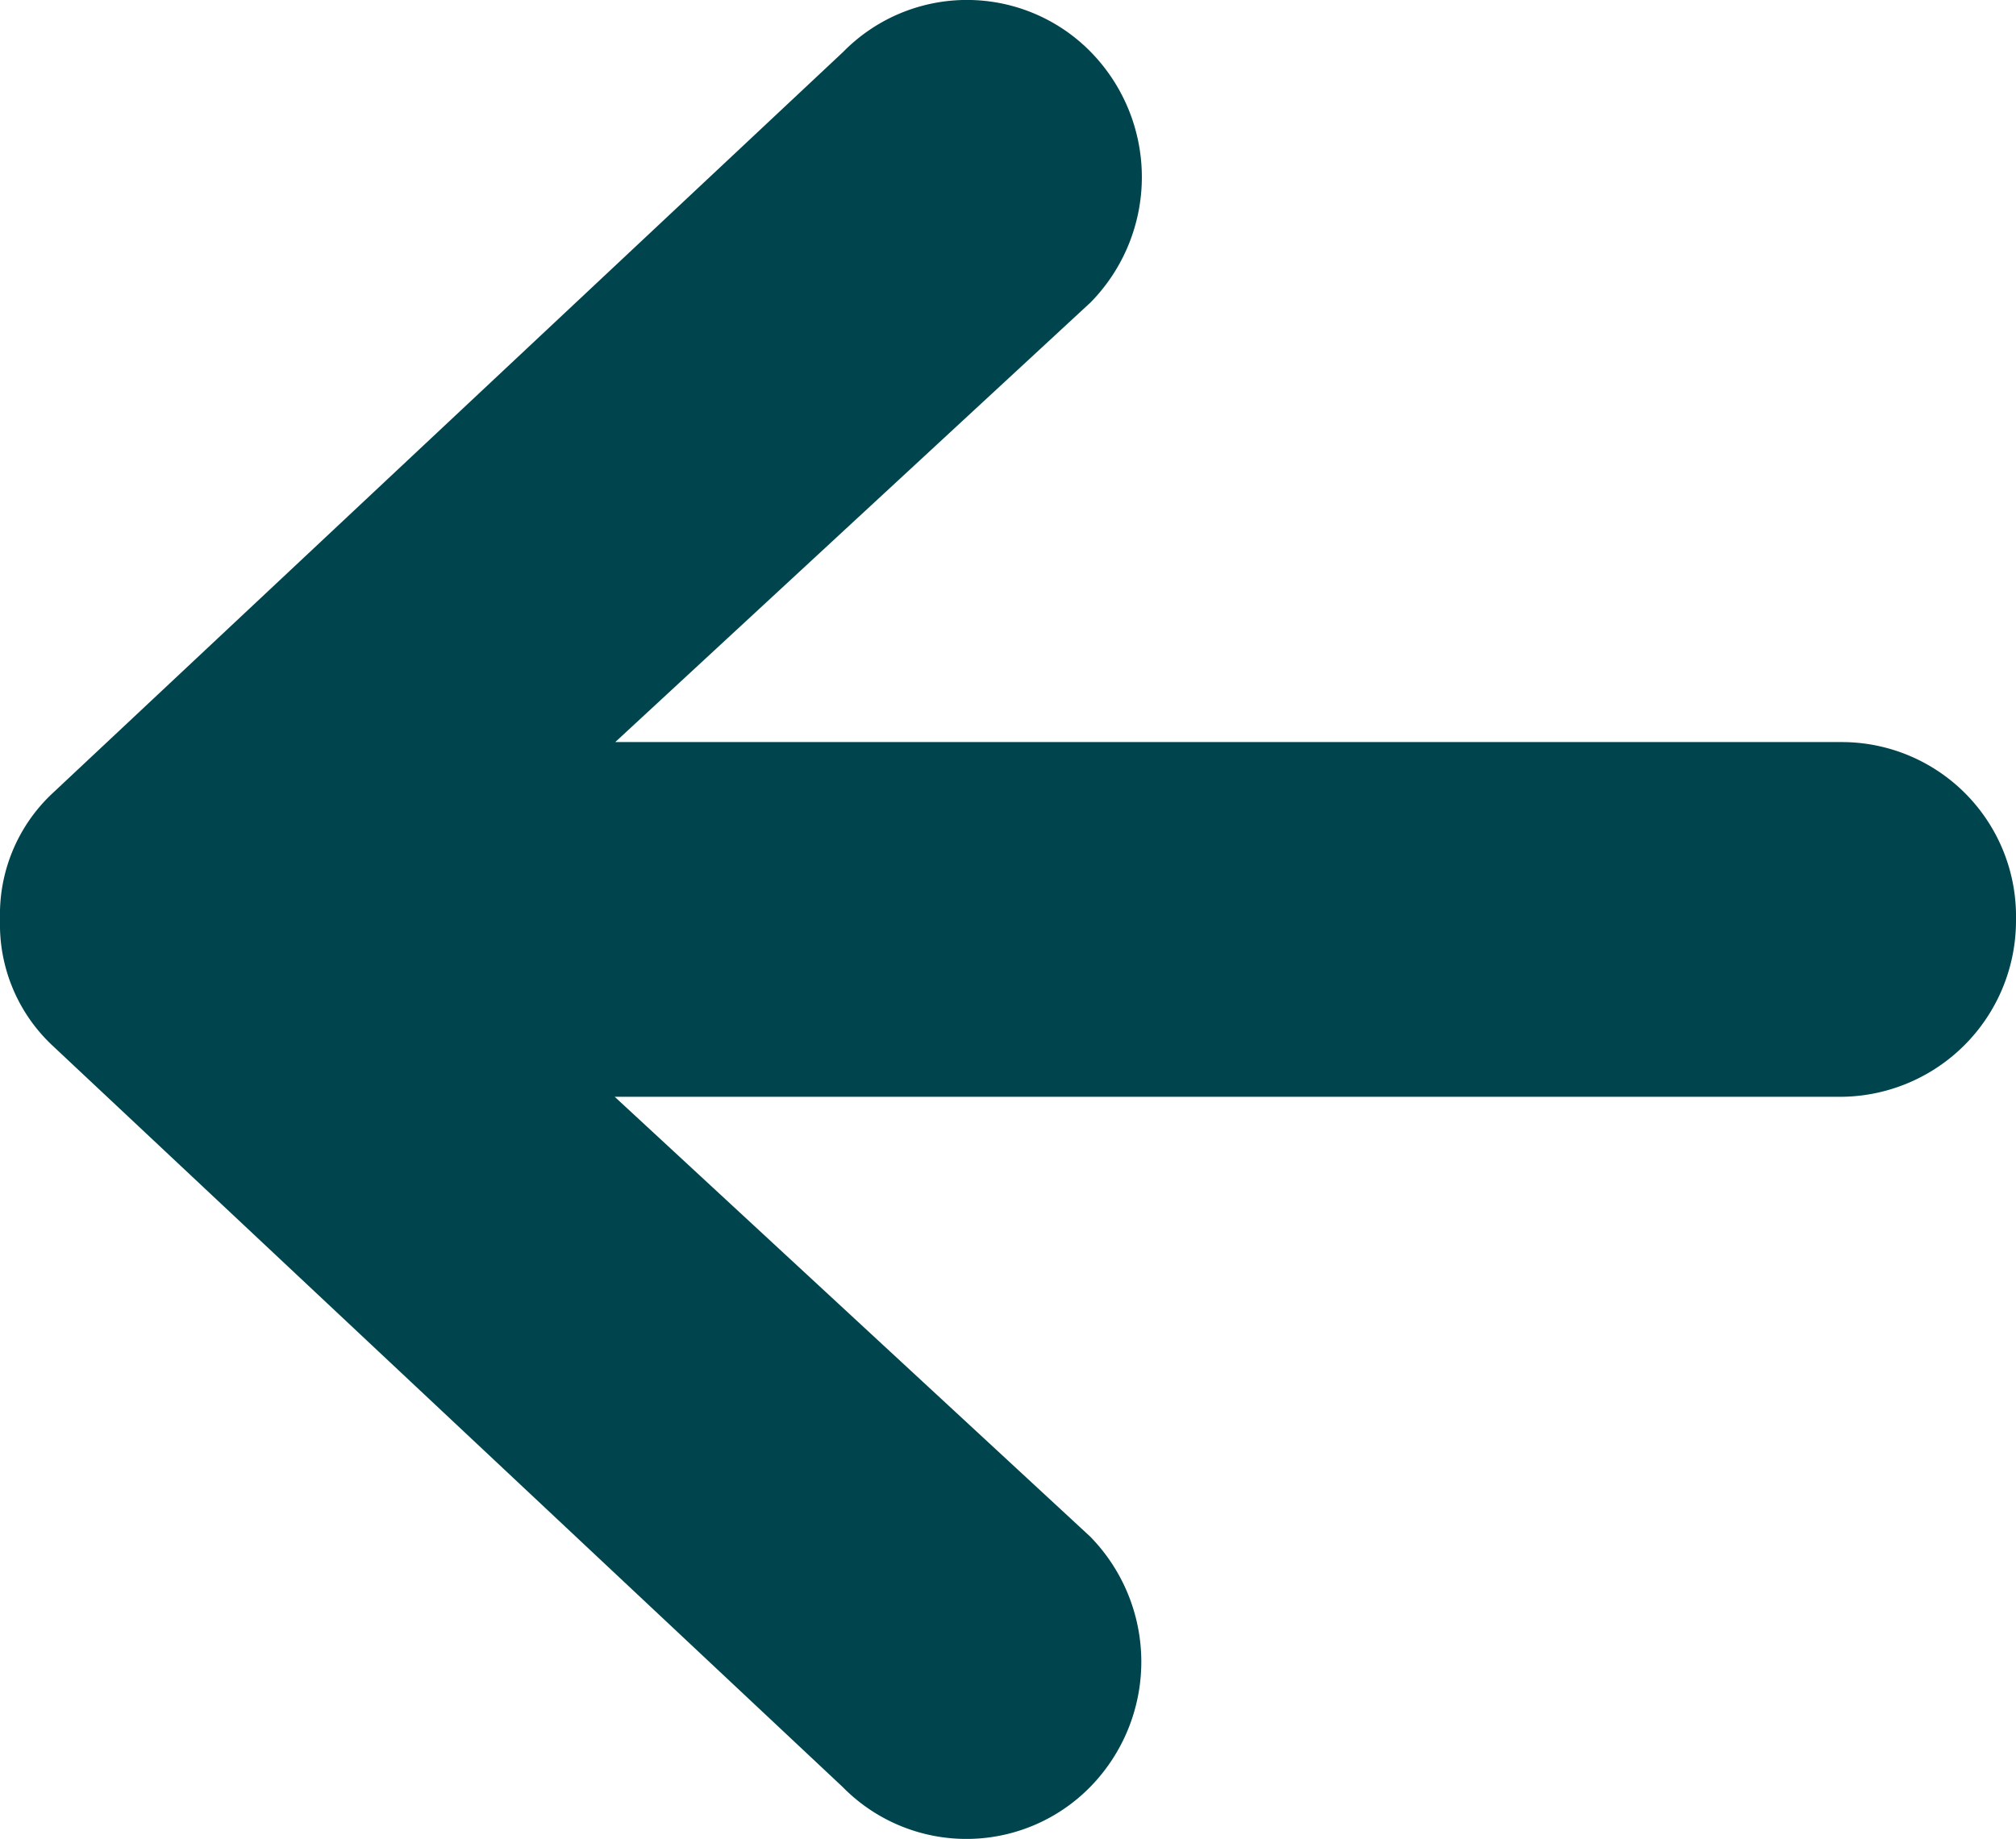 <svg xmlns="http://www.w3.org/2000/svg" width="14.955" height="13.644" viewBox="0 0 14.955 13.644">
  <path id="Icon_ionic-md-arrow-round-back" data-name="Icon ionic-md-arrow-round-back" d="M19.284,11.836H10.189l3.527-3.263a1.327,1.327,0,0,0,0-1.858,1.286,1.286,0,0,0-1.836,0L6.007,12.223a1.231,1.231,0,0,0-.382.921v.016a1.231,1.231,0,0,0,.382.921l5.869,5.508a1.286,1.286,0,0,0,1.836,0,1.327,1.327,0,0,0,0-1.858l-3.527-3.263H19.28a1.307,1.307,0,0,0,1.3-1.315A1.293,1.293,0,0,0,19.284,11.836Z" transform="translate(-5.625 -6.33)" fill="#00454e"/>
</svg>
